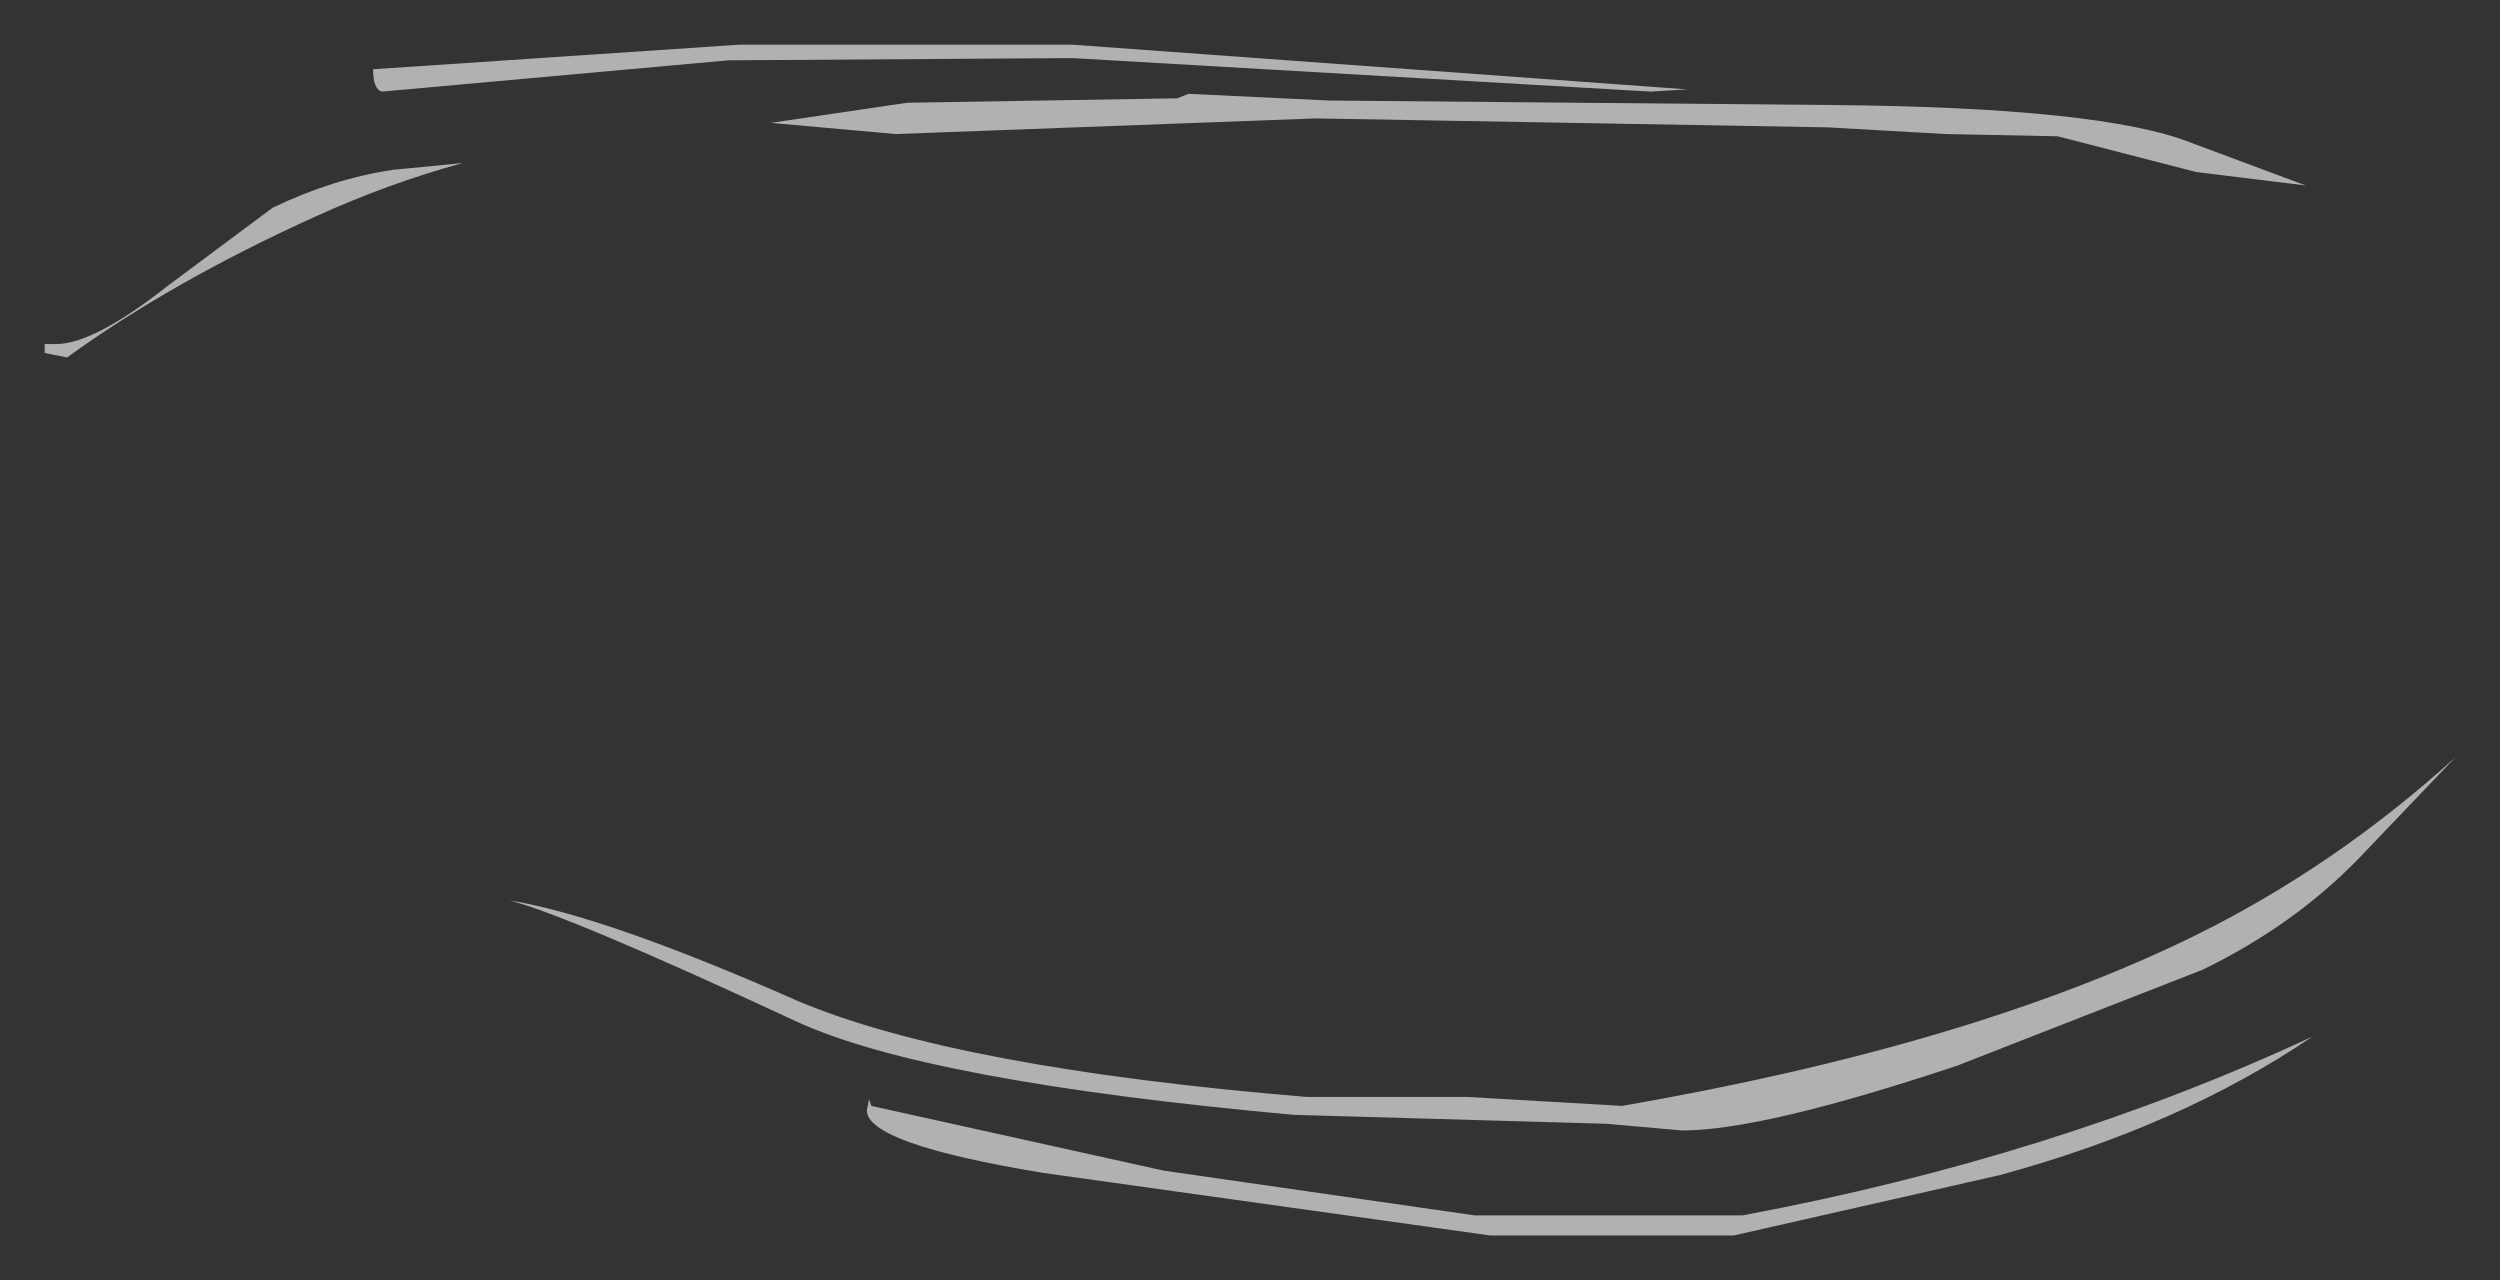 <?xml version="1.0" encoding="UTF-8" standalone="no"?>
<svg xmlns:xlink="http://www.w3.org/1999/xlink" height="28.65px" width="55.95px" xmlns="http://www.w3.org/2000/svg">
  <rect width="100%" height="100%" fill="#333333" stroke="none"/>
  <g transform="matrix(1.0, 0.0, 0.0, 1.0, -0.9, 2.95)">
    <path d="M9.25 -1.4 L17.45 -1.95 24.9 -1.95 38.65 -0.95 37.85 -0.9 24.9 -1.65 17.2 -1.6 9.45 -0.9 Q9.25 -0.95 9.25 -1.4 M27.5 -0.85 L30.65 -0.7 41.85 -0.6 Q47.95 -0.55 49.95 0.25 L52.5 1.2 50.05 0.9 46.95 0.1 44.45 0.05 41.8 -0.1 30.35 -0.3 20.95 0.05 18.15 -0.2 21.2 -0.65 27.25 -0.75 27.5 -0.85 M44.7 20.9 Q40.35 22.35 38.55 22.35 L36.85 22.2 29.85 22.0 Q21.6 21.25 18.7 19.9 13.65 17.55 12.3 17.2 14.45 17.55 18.75 19.45 22.3 20.95 30.15 21.6 L33.75 21.6 37.2 21.8 Q45.0 20.45 50.0 18.0 53.15 16.45 55.85 14.0 L53.7 16.25 Q52.25 17.75 50.2 18.75 L44.7 20.9 M45.65 23.35 L39.7 24.7 34.25 24.7 24.25 23.3 Q20.3 22.65 20.3 21.9 L20.35 21.65 20.4 21.8 26.95 23.25 33.9 24.25 39.9 24.25 Q46.85 22.95 52.65 20.25 49.7 22.25 45.65 23.35 M9.7 0.85 L11.25 0.7 Q9.6 1.15 7.95 1.9 4.75 3.35 2.4 5.05 L1.9 4.95 1.9 4.75 2.15 4.75 Q3.0 4.75 4.65 3.45 L7.0 1.7 Q8.35 1.05 9.7 0.85" fill="#ffffff" fill-opacity="0.62" fill-rule="evenodd" stroke="none"/>
  </g>
</svg>